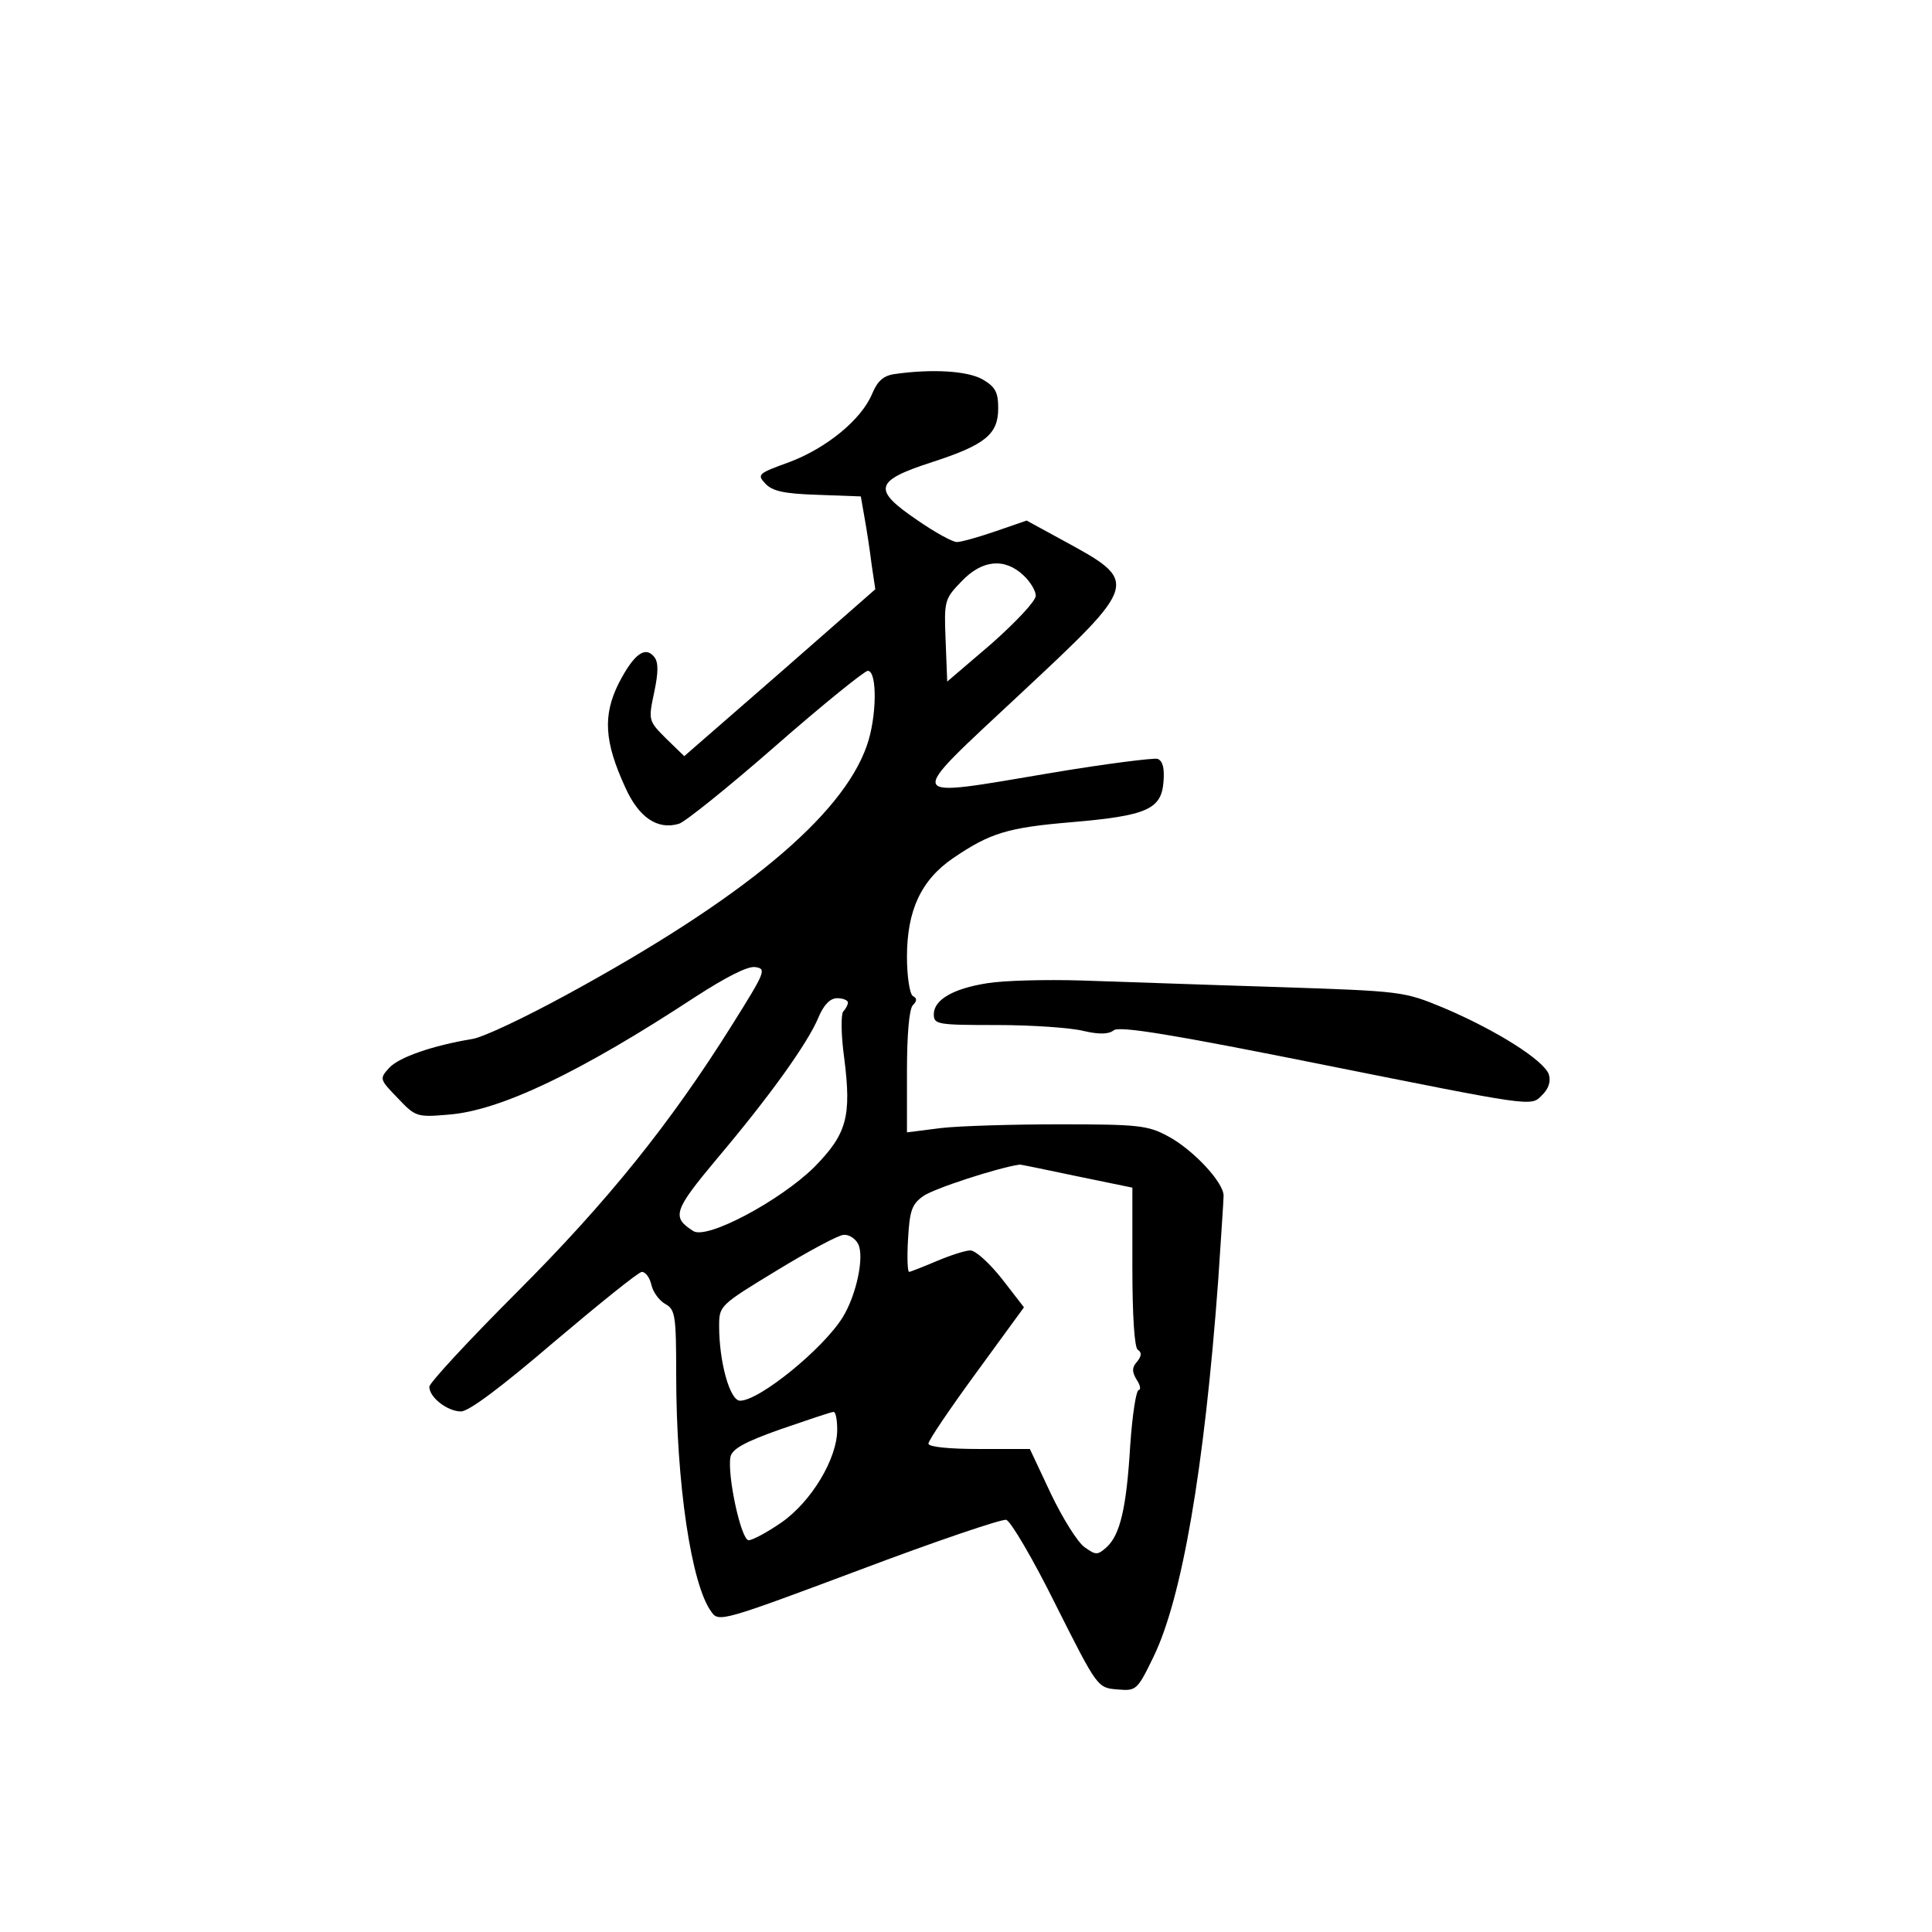<?xml version="1.0" standalone="no"?>
<!DOCTYPE svg PUBLIC "-//W3C//DTD SVG 20010904//EN"
 "http://www.w3.org/TR/2001/REC-SVG-20010904/DTD/svg10.dtd">
<svg version="1.0" xmlns="http://www.w3.org/2000/svg"
 width="360pt" height="360pt" viewBox="0 0 360 360"
 preserveAspectRatio="xMidYMid meet">
<g transform="translate(0,360) scale(0.1,-0.1)"
fill="#000000" stroke="none">
<path d="M1667 2903 c-21 -3 -32 -13 -42 -37 -20 -48 -85 -101 -154 -127 -58
-21 -61 -23 -45 -40 13 -14 34 -19 97 -21 l81 -3 7 -40 c4 -22 10 -61 13 -86
l7 -47 -178 -156 -178 -155 -34 33 c-33 33 -33 34 -22 86 8 38 8 56 0 66 -17
21 -38 5 -66 -49 -30 -60 -27 -109 12 -194 25 -56 60 -80 100 -68 11 3 92 68
180 145 88 77 166 140 172 140 18 0 17 -87 -2 -140 -46 -131 -231 -285 -560
-464 -77 -42 -155 -79 -175 -82 -73 -12 -137 -34 -155 -54 -18 -20 -18 -21 16
-56 33 -35 36 -36 94 -31 96 7 245 78 460 219 57 37 98 58 112 56 22 -3 19 -9
-43 -108 -114 -182 -231 -328 -401 -498 -90 -90 -163 -169 -163 -176 0 -20 34
-46 59 -46 15 0 77 47 174 130 84 71 157 130 163 130 7 0 15 -11 18 -25 3 -13
15 -29 26 -35 18 -10 20 -21 20 -131 0 -202 28 -393 66 -443 13 -19 23 -16
274 78 143 54 267 96 275 94 8 -2 50 -73 92 -158 78 -155 78 -155 115 -158 35
-3 37 -2 67 60 53 108 95 349 121 703 5 77 10 148 10 157 0 25 -57 86 -104
111 -37 20 -55 22 -201 22 -88 0 -188 -3 -222 -7 l-63 -8 0 113 c0 68 4 117
11 124 8 8 8 13 0 17 -6 4 -11 37 -11 73 0 86 26 143 86 184 69 47 102 57 221
67 140 12 167 24 171 75 2 25 -1 39 -11 43 -7 2 -96 -9 -197 -26 -280 -47
-276 -56 -61 145 226 211 225 210 80 289 l-66 36 -58 -20 c-32 -11 -64 -20
-72 -20 -8 0 -41 18 -74 41 -84 57 -80 73 28 108 99 32 123 52 123 100 0 30
-5 40 -29 54 -28 16 -94 20 -164 10z m240 -375 c13 -12 23 -29 23 -38 0 -10
-37 -49 -82 -89 l-83 -71 -3 77 c-3 74 -2 77 30 110 38 40 80 44 115 11z
m-327 -796 c0 -4 -4 -12 -9 -17 -4 -6 -4 -43 2 -86 14 -110 5 -142 -56 -204
-63 -62 -199 -135 -225 -119 -41 26 -37 38 44 135 98 116 169 215 189 263 10
24 22 36 35 36 11 0 20 -4 20 -8z m428 -324 l102 -21 0 -148 c0 -92 4 -150 10
-154 8 -5 7 -12 -1 -22 -10 -11 -10 -19 -1 -34 7 -10 8 -19 4 -19 -5 0 -12
-46 -16 -103 -7 -118 -19 -167 -44 -190 -17 -15 -20 -15 -41 0 -13 9 -41 54
-63 100 l-39 83 -94 0 c-58 0 -95 4 -95 10 0 6 40 65 89 132 l89 122 -41 53
c-23 29 -49 53 -59 53 -9 0 -37 -9 -63 -20 -26 -11 -49 -20 -51 -20 -3 0 -4
28 -2 61 3 53 7 65 28 80 19 14 139 53 180 59 3 0 51 -10 108 -22z m-409 -126
c12 -23 -3 -95 -29 -137 -37 -59 -155 -155 -191 -155 -19 0 -39 72 -39 139 0
38 1 39 108 104 59 36 115 66 124 66 10 1 22 -7 27 -17z m-39 -346 c0 -54 -48
-134 -104 -173 -26 -18 -54 -33 -61 -33 -14 0 -40 120 -34 155 3 15 26 28 94
52 50 17 93 32 98 32 4 1 7 -14 7 -33z"/>
<path d="M1840 1768 c-64 -10 -100 -31 -100 -58 0 -19 7 -20 118 -20 64 0 137
-5 161 -11 30 -7 47 -6 56 1 10 9 112 -8 396 -65 380 -76 382 -77 401 -57 14
13 18 27 14 40 -9 26 -97 82 -196 124 -75 31 -76 31 -315 39 -132 4 -294 10
-360 12 -66 2 -145 0 -175 -5z"/>
</g>
</svg>
